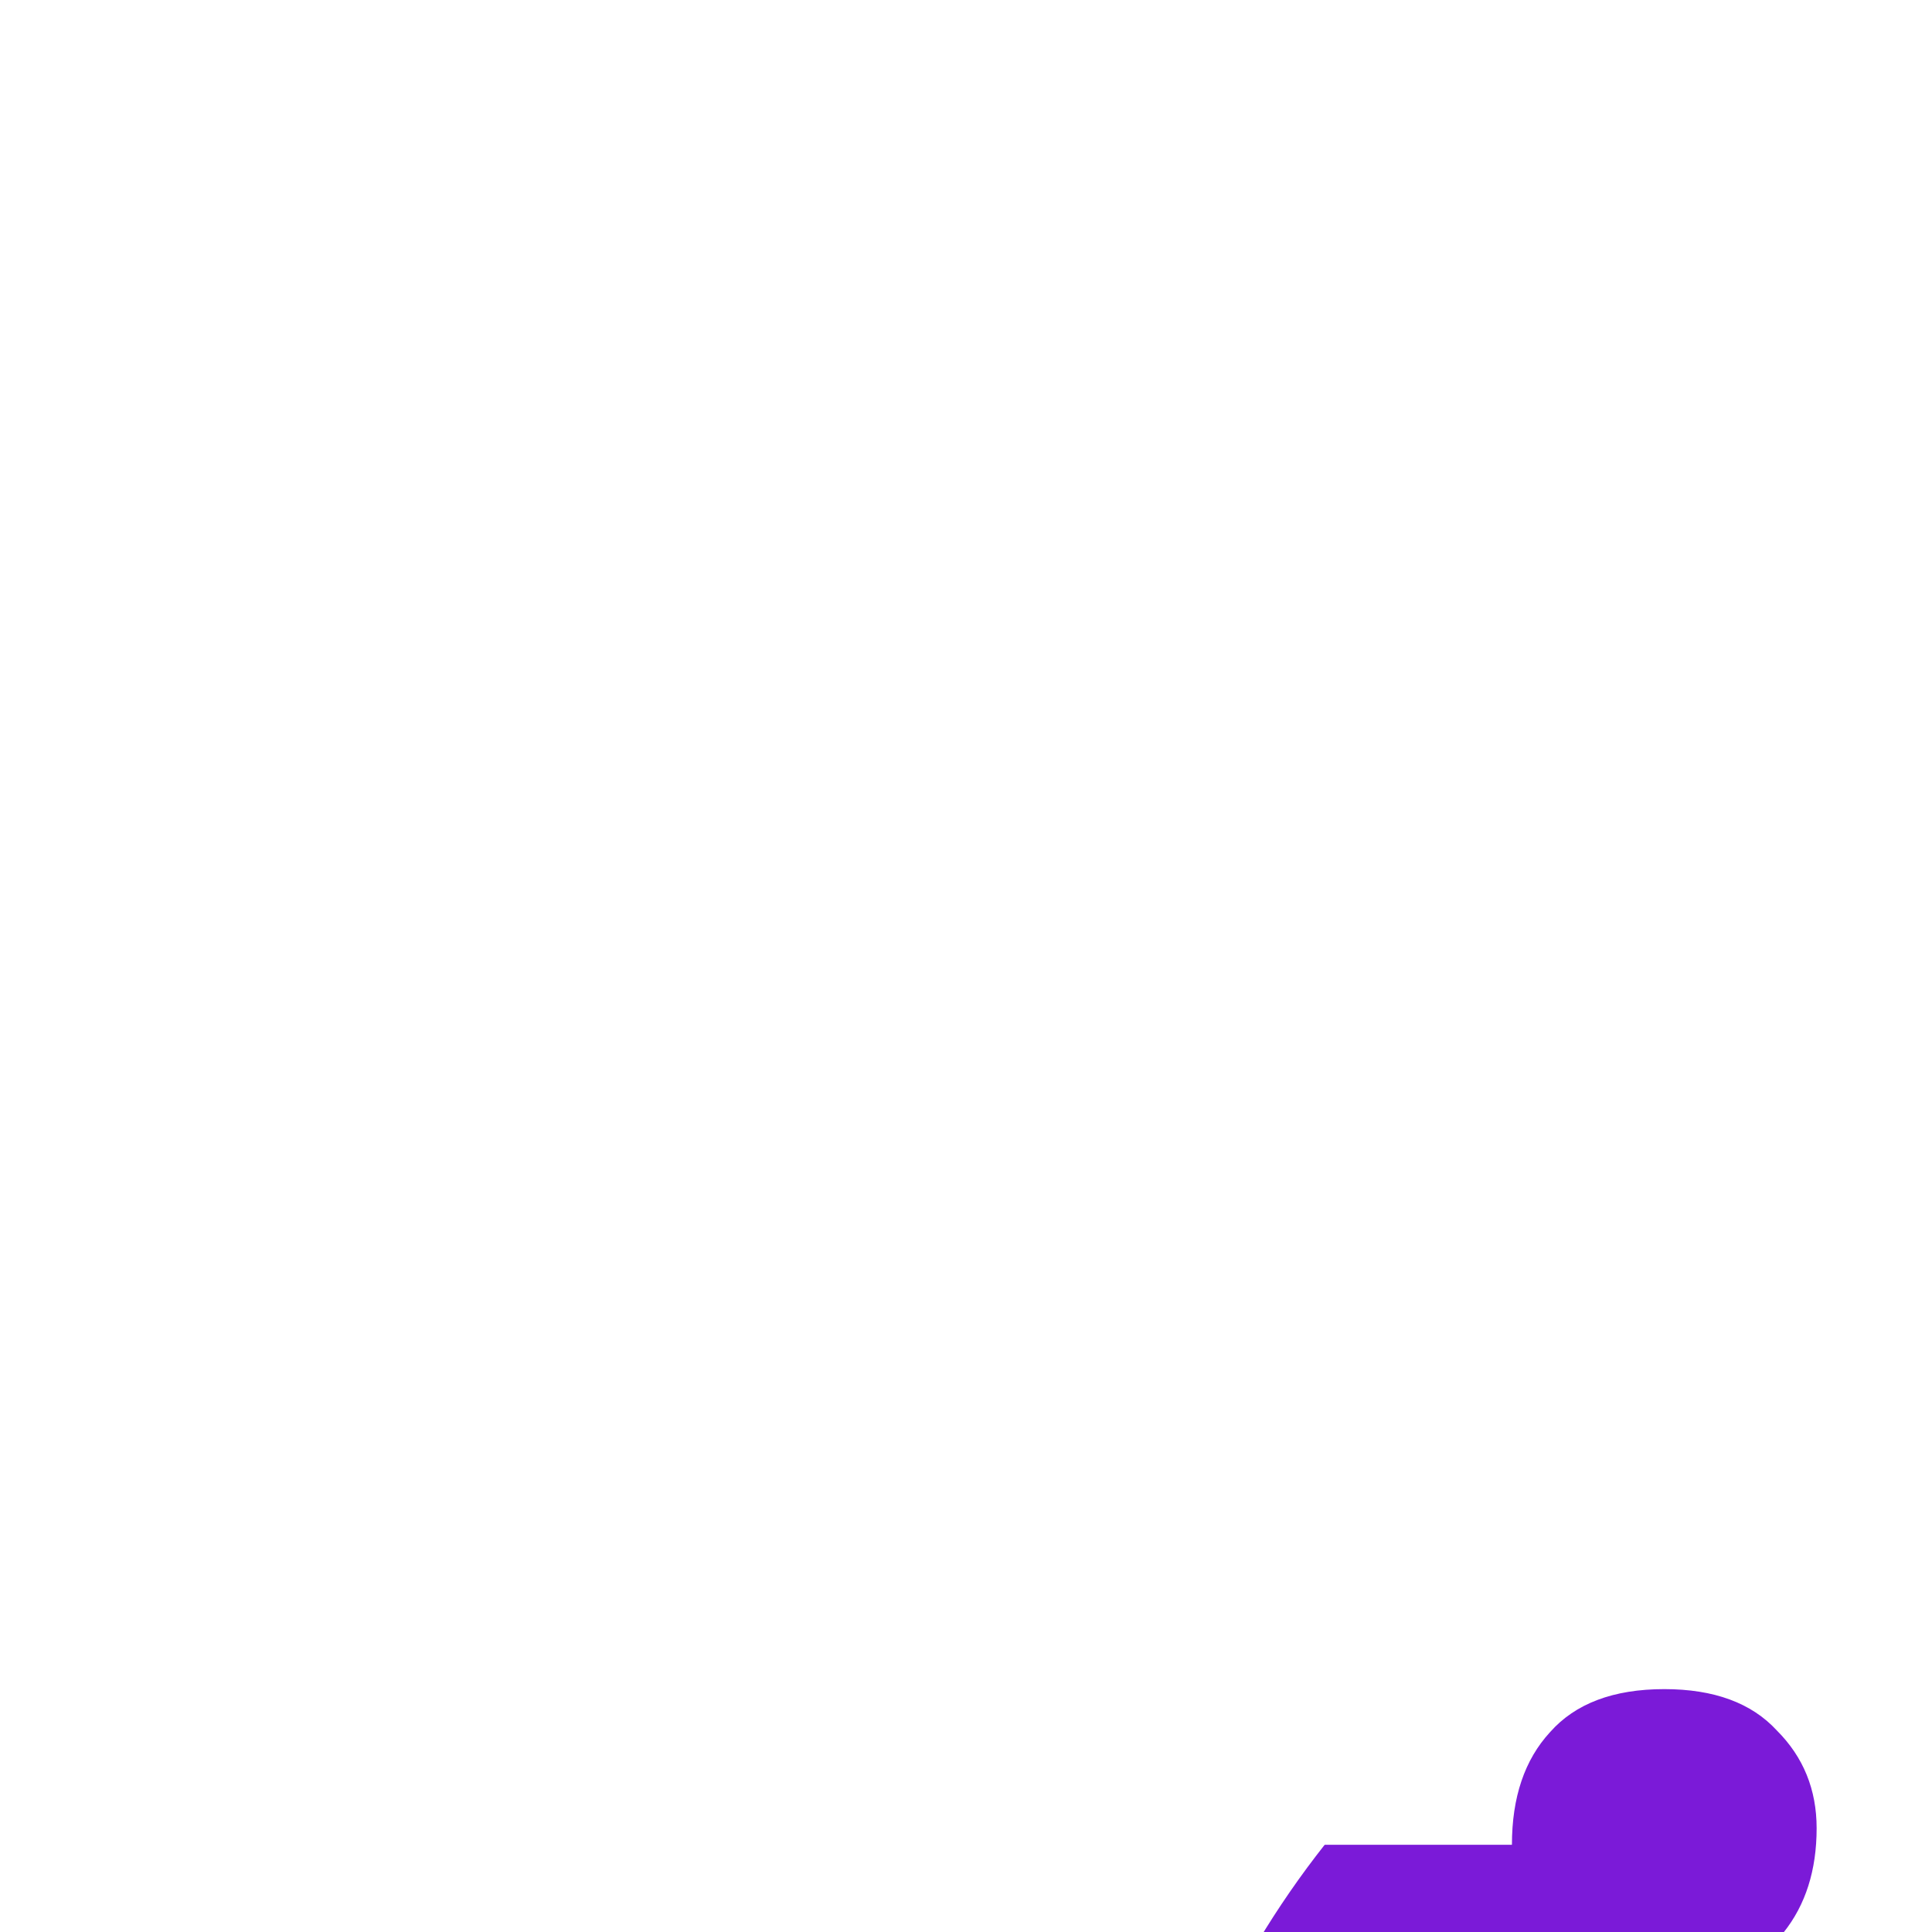 <svg width="20" height="20" viewBox="24 24 21 21" fill="none" xmlns="http://www.w3.org/2000/svg">
<g filter="url(#filter0_d_1978_6806)">
<g filter="url(#filter1_bd_1978_6806)">
<g filter="url(#filter2_bd_1978_6806)">
<circle cx="34" cy="34" r="10" fill="#7B1AD8"/>
</g>
<g filter="url(#filter3_bi_1978_6806)">
<path d="M29.25 41V38.12C29.25 37.544 29.346 37.04 29.538 36.608C29.742 36.164 30.054 35.774 30.474 35.438C30.906 35.102 31.464 34.79 32.148 34.502L34.146 33.656C34.662 33.44 35.034 33.182 35.262 32.882C35.502 32.582 35.622 32.204 35.622 31.748C35.622 31.328 35.478 30.974 35.19 30.686C34.914 30.386 34.506 30.236 33.966 30.236C33.414 30.236 33 30.392 32.724 30.704C32.448 31.004 32.31 31.412 32.31 31.928H29.07C29.07 31.064 29.256 30.296 29.628 29.624C30 28.952 30.546 28.424 31.266 28.04C31.998 27.656 32.898 27.464 33.966 27.464C35.022 27.464 35.91 27.65 36.63 28.022C37.362 28.382 37.914 28.88 38.286 29.516C38.67 30.14 38.862 30.848 38.862 31.64V31.856C38.862 32.876 38.586 33.716 38.034 34.376C37.482 35.036 36.594 35.63 35.37 36.158L33.372 37.004C33.084 37.124 32.868 37.256 32.724 37.4C32.592 37.544 32.526 37.736 32.526 37.976V38.624L31.752 38.12H38.826V41H29.25Z" fill="url(#paint0_linear_1978_6806)"/>
</g>
</g>
</g>
<defs>
<filter id="filter0_d_1978_6806" x="24" y="24" width="21" height="21" filterUnits="userSpaceOnUse" color-interpolation-filters="sRGB">
<feFlood flood-opacity="0" result="BackgroundImageFix"/>
<feColorMatrix in="SourceAlpha" type="matrix" values="0 0 0 0 0 0 0 0 0 0 0 0 0 0 0 0 0 0 127 0" result="hardAlpha"/>
<feOffset dy="4"/>
<feGaussianBlur stdDeviation="2"/>
<feComposite in2="hardAlpha" operator="out"/>
<feColorMatrix type="matrix" values="0 0 0 0 0 0 0 0 0 0 0 0 0 0 0 0 0 0 0.25 0"/>
<feBlend mode="normal" in2="BackgroundImageFix" result="effect1_dropShadow_1978_6806"/>
<feBlend mode="normal" in="SourceGraphic" in2="effect1_dropShadow_1978_6806" result="shape"/>
</filter>
<filter id="filter1_bd_1978_6806" x="0.124" y="0.124" width="80" height="80" filterUnits="userSpaceOnUse" color-interpolation-filters="sRGB">
<feFlood flood-opacity="0" result="BackgroundImageFix"/>
<feGaussianBlur in="BackgroundImageFix" stdDeviation="5"/>
<feComposite in2="SourceAlpha" operator="in" result="effect1_backgroundBlur_1978_6806"/>
<feColorMatrix in="SourceAlpha" type="matrix" values="0 0 0 0 0 0 0 0 0 0 0 0 0 0 0 0 0 0 127 0" result="hardAlpha"/>
<feOffset dx="6.124" dy="6.124"/>
<feGaussianBlur stdDeviation="15"/>
<feColorMatrix type="matrix" values="0 0 0 0 1 0 0 0 0 1 0 0 0 0 1 0 0 0 0.3 0"/>
<feBlend mode="normal" in2="effect1_backgroundBlur_1978_6806" result="effect2_dropShadow_1978_6806"/>
<feBlend mode="normal" in="SourceGraphic" in2="effect2_dropShadow_1978_6806" result="shape"/>
</filter>
<filter id="filter2_bd_1978_6806" x="0.124" y="0.124" width="80" height="80" filterUnits="userSpaceOnUse" color-interpolation-filters="sRGB">
<feFlood flood-opacity="0" result="BackgroundImageFix"/>
<feGaussianBlur in="BackgroundImageFix" stdDeviation="5"/>
<feComposite in2="SourceAlpha" operator="in" result="effect1_backgroundBlur_1978_6806"/>
<feColorMatrix in="SourceAlpha" type="matrix" values="0 0 0 0 0 0 0 0 0 0 0 0 0 0 0 0 0 0 127 0" result="hardAlpha"/>
<feOffset dx="6.124" dy="6.124"/>
<feGaussianBlur stdDeviation="15"/>
<feColorMatrix type="matrix" values="0 0 0 0 1 0 0 0 0 1 0 0 0 0 1 0 0 0 0.2 0"/>
<feBlend mode="normal" in2="effect1_backgroundBlur_1978_6806" result="effect2_dropShadow_1978_6806"/>
<feBlend mode="normal" in="SourceGraphic" in2="effect2_dropShadow_1978_6806" result="shape"/>
</filter>
<filter id="filter3_bi_1978_6806" x="19.07" y="17.464" width="29.793" height="33.536" filterUnits="userSpaceOnUse" color-interpolation-filters="sRGB">
<feFlood flood-opacity="0" result="BackgroundImageFix"/>
<feGaussianBlur in="BackgroundImageFix" stdDeviation="5"/>
<feComposite in2="SourceAlpha" operator="in" result="effect1_backgroundBlur_1978_6806"/>
<feBlend mode="normal" in="SourceGraphic" in2="effect1_backgroundBlur_1978_6806" result="shape"/>
<feColorMatrix in="SourceAlpha" type="matrix" values="0 0 0 0 0 0 0 0 0 0 0 0 0 0 0 0 0 0 127 0" result="hardAlpha"/>
<feOffset dx="2" dy="2"/>
<feGaussianBlur stdDeviation="2.5"/>
<feComposite in2="hardAlpha" operator="arithmetic" k2="-1" k3="1"/>
<feColorMatrix type="matrix" values="0 0 0 0 1 0 0 0 0 1 0 0 0 0 1 0 0 0 0.5 0"/>
<feBlend mode="normal" in2="shape" result="effect2_innerShadow_1978_6806"/>
</filter>
<linearGradient id="paint0_linear_1978_6806" x1="34" y1="24" x2="34" y2="44" gradientUnits="userSpaceOnUse">
<stop stop-color="white"/>
<stop offset="1" stop-color="white"/>
</linearGradient>
</defs>
</svg>
